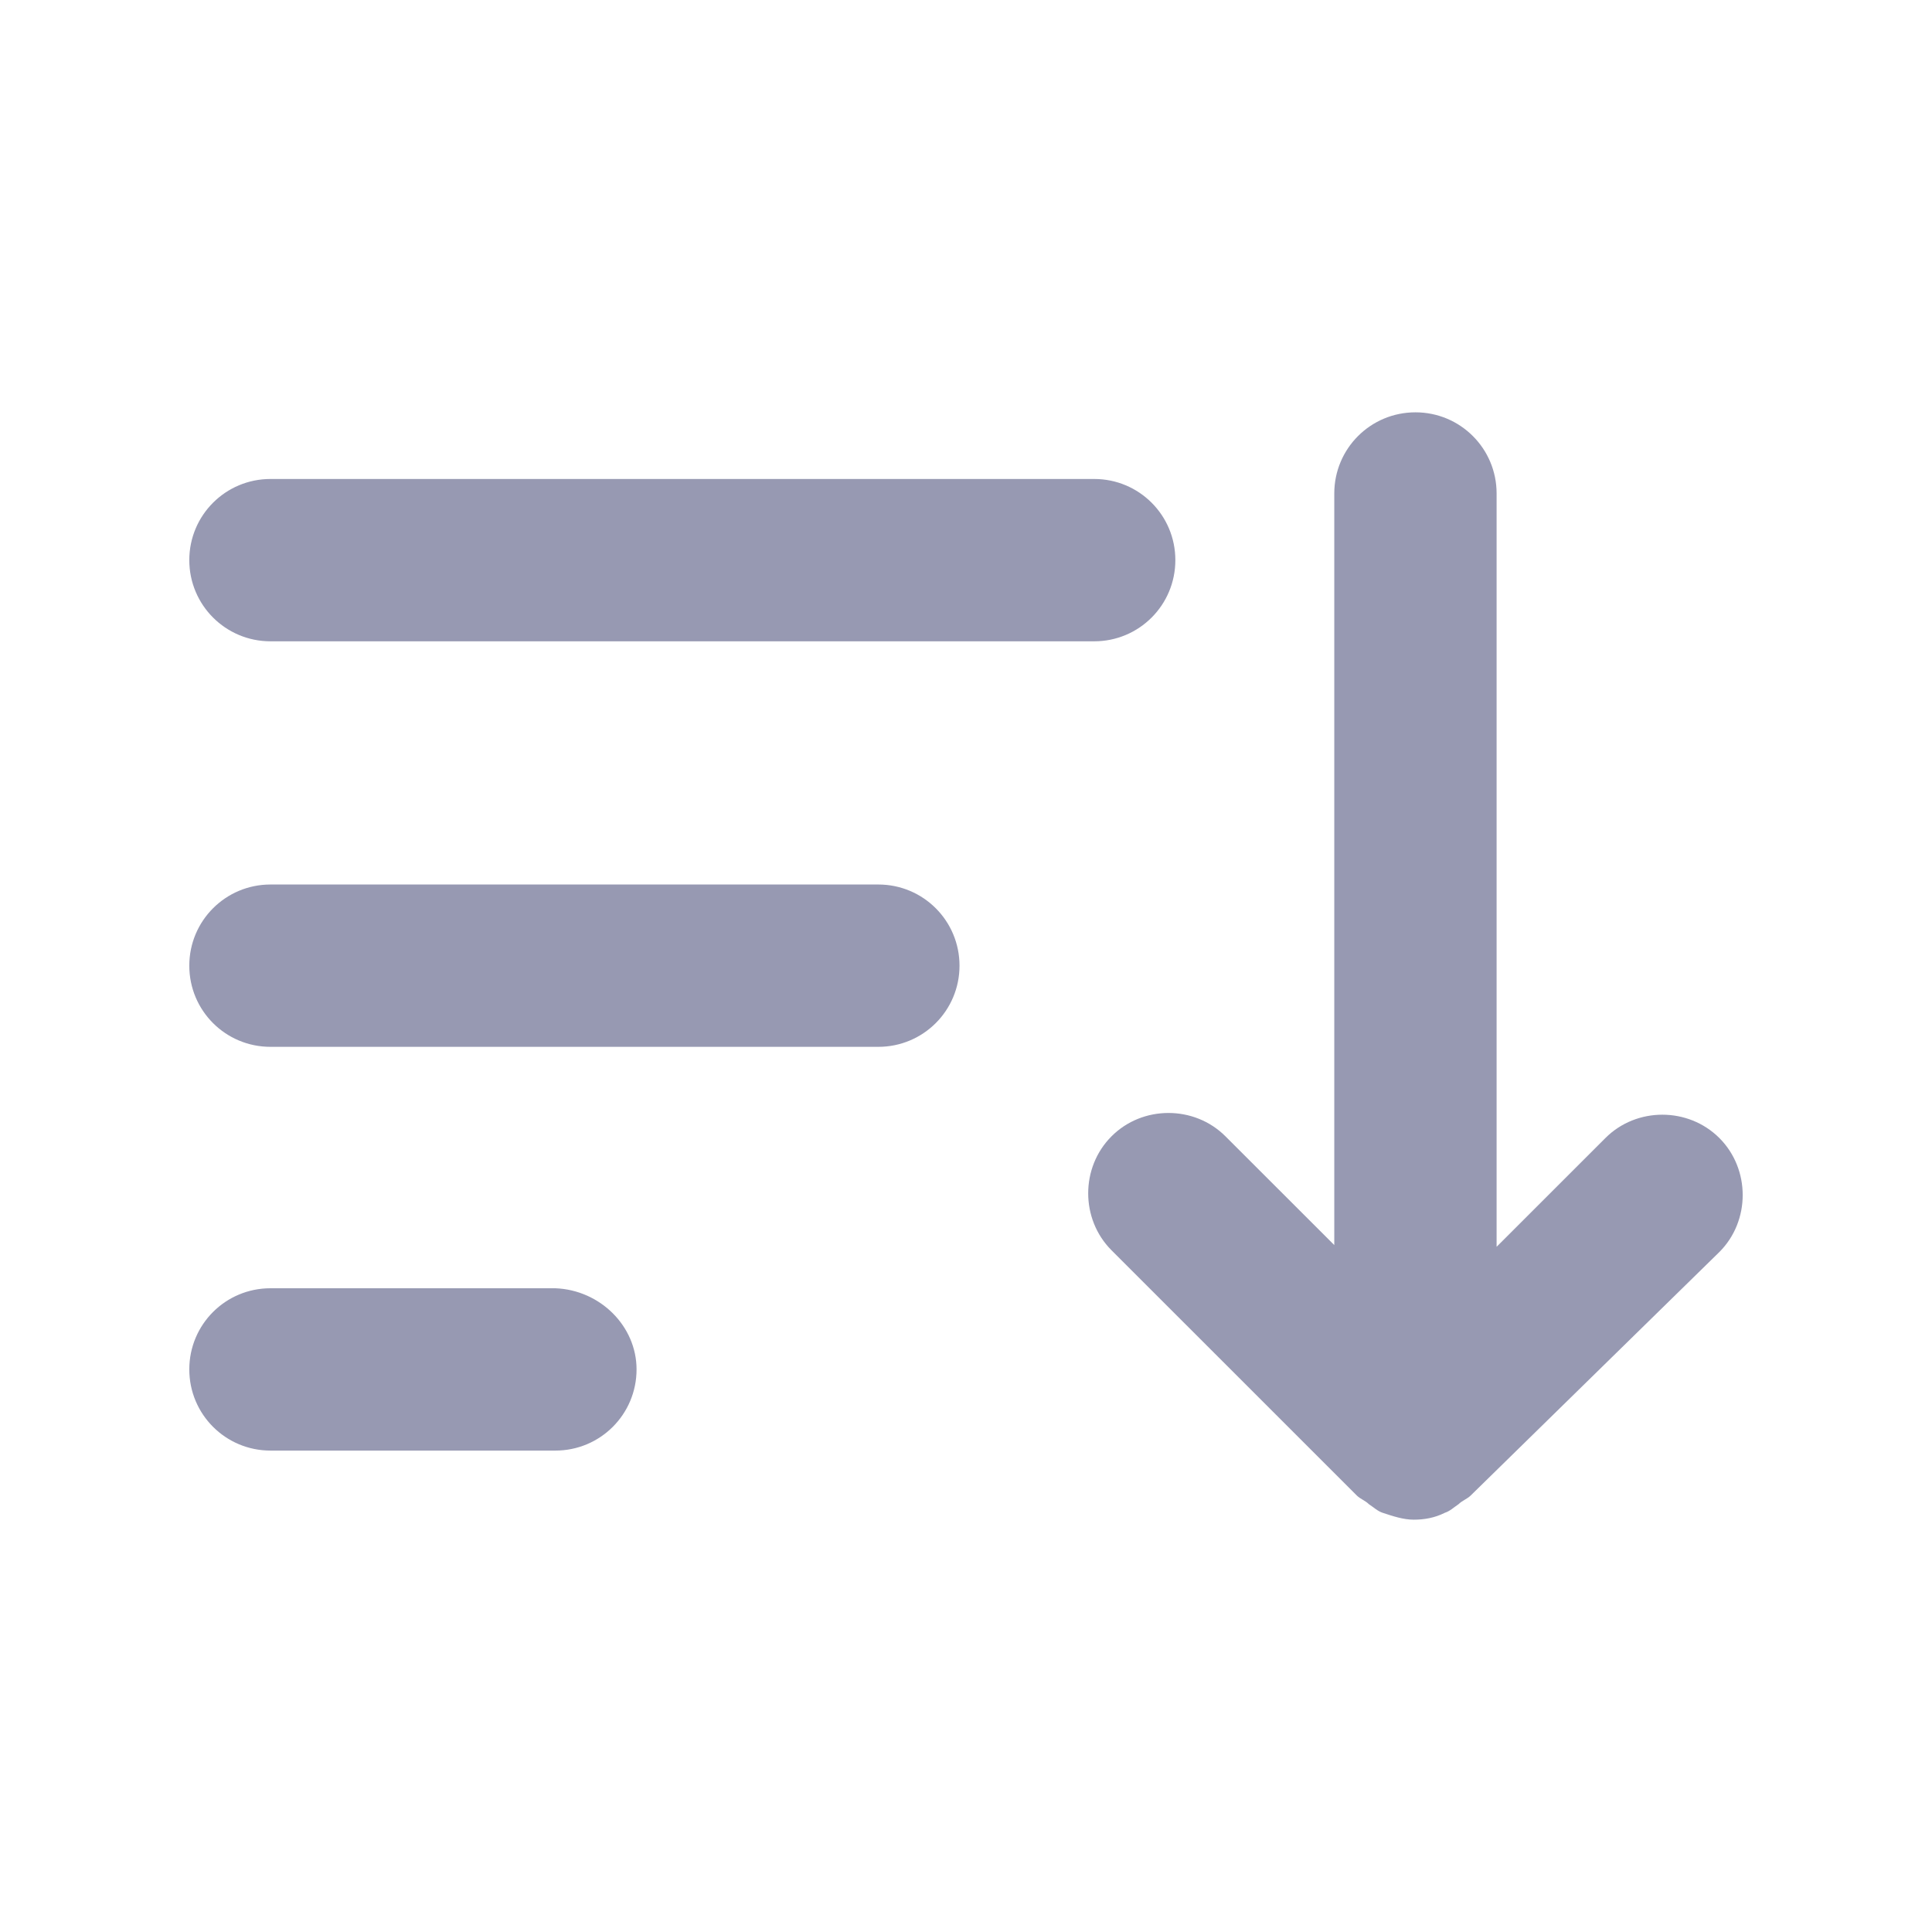 <?xml version="1.0" encoding="utf-8"?>
<!-- Generator: Adobe Illustrator 15.0.0, SVG Export Plug-In . SVG Version: 6.00 Build 0)  -->
<!DOCTYPE svg PUBLIC "-//W3C//DTD SVG 1.1//EN" "http://www.w3.org/Graphics/SVG/1.1/DTD/svg11.dtd">
<svg version="1.1" id="Layer_1" xmlns="http://www.w3.org/2000/svg" xmlns:xlink="http://www.w3.org/1999/xlink" x="0px" y="0px"
     width="50px" height="50px" viewBox="6.583 0 50 50" enable-background="new 6.583 0 50 50" xml:space="preserve">
<g>
	<path fill="#9799B2" d="M23.057,35.44c0,1.162-0.938,2.101-2.101,2.101h-7.373c-1.162,0-2.101-0.938-2.101-2.101
		s0.938-2.1,2.101-2.1h7.373C22.118,33.385,23.057,34.323,23.057,35.44z M51.08,29.452c-0.806-0.805-2.146-0.805-2.949,0
		l-2.816,2.815V12.771c0-1.162-0.938-2.1-2.1-2.1c-1.163,0-2.101,0.938-2.101,2.1v19.451l-2.816-2.814
		c-0.805-0.806-2.146-0.806-2.949,0c-0.805,0.804-0.805,2.145,0,2.949l6.347,6.346l0,0c0.089,0.089,0.223,0.134,0.312,0.224
		c0.135,0.089,0.224,0.179,0.358,0.224c0.269,0.089,0.536,0.178,0.804,0.178l0,0l0,0c0.268,0,0.537-0.044,0.805-0.178
		c0.135-0.045,0.225-0.135,0.357-0.224c0.089-0.09,0.224-0.135,0.313-0.224l0,0l6.436-6.302
		C51.885,31.598,51.885,30.257,51.08,29.452z M29.314,22.891H13.583c-1.162,0-2.101,0.938-2.101,2.101s0.938,2.1,2.101,2.1h15.731
		c1.162,0,2.101-0.938,2.101-2.1S30.477,22.891,29.314,22.891z M13.583,16.597h21.318c1.162,0,2.1-0.938,2.1-2.101
		s-0.938-2.1-2.1-2.1H13.583c-1.162,0-2.101,0.938-2.101,2.1S12.421,16.597,13.583,16.597z"/>
</g>
</svg>
